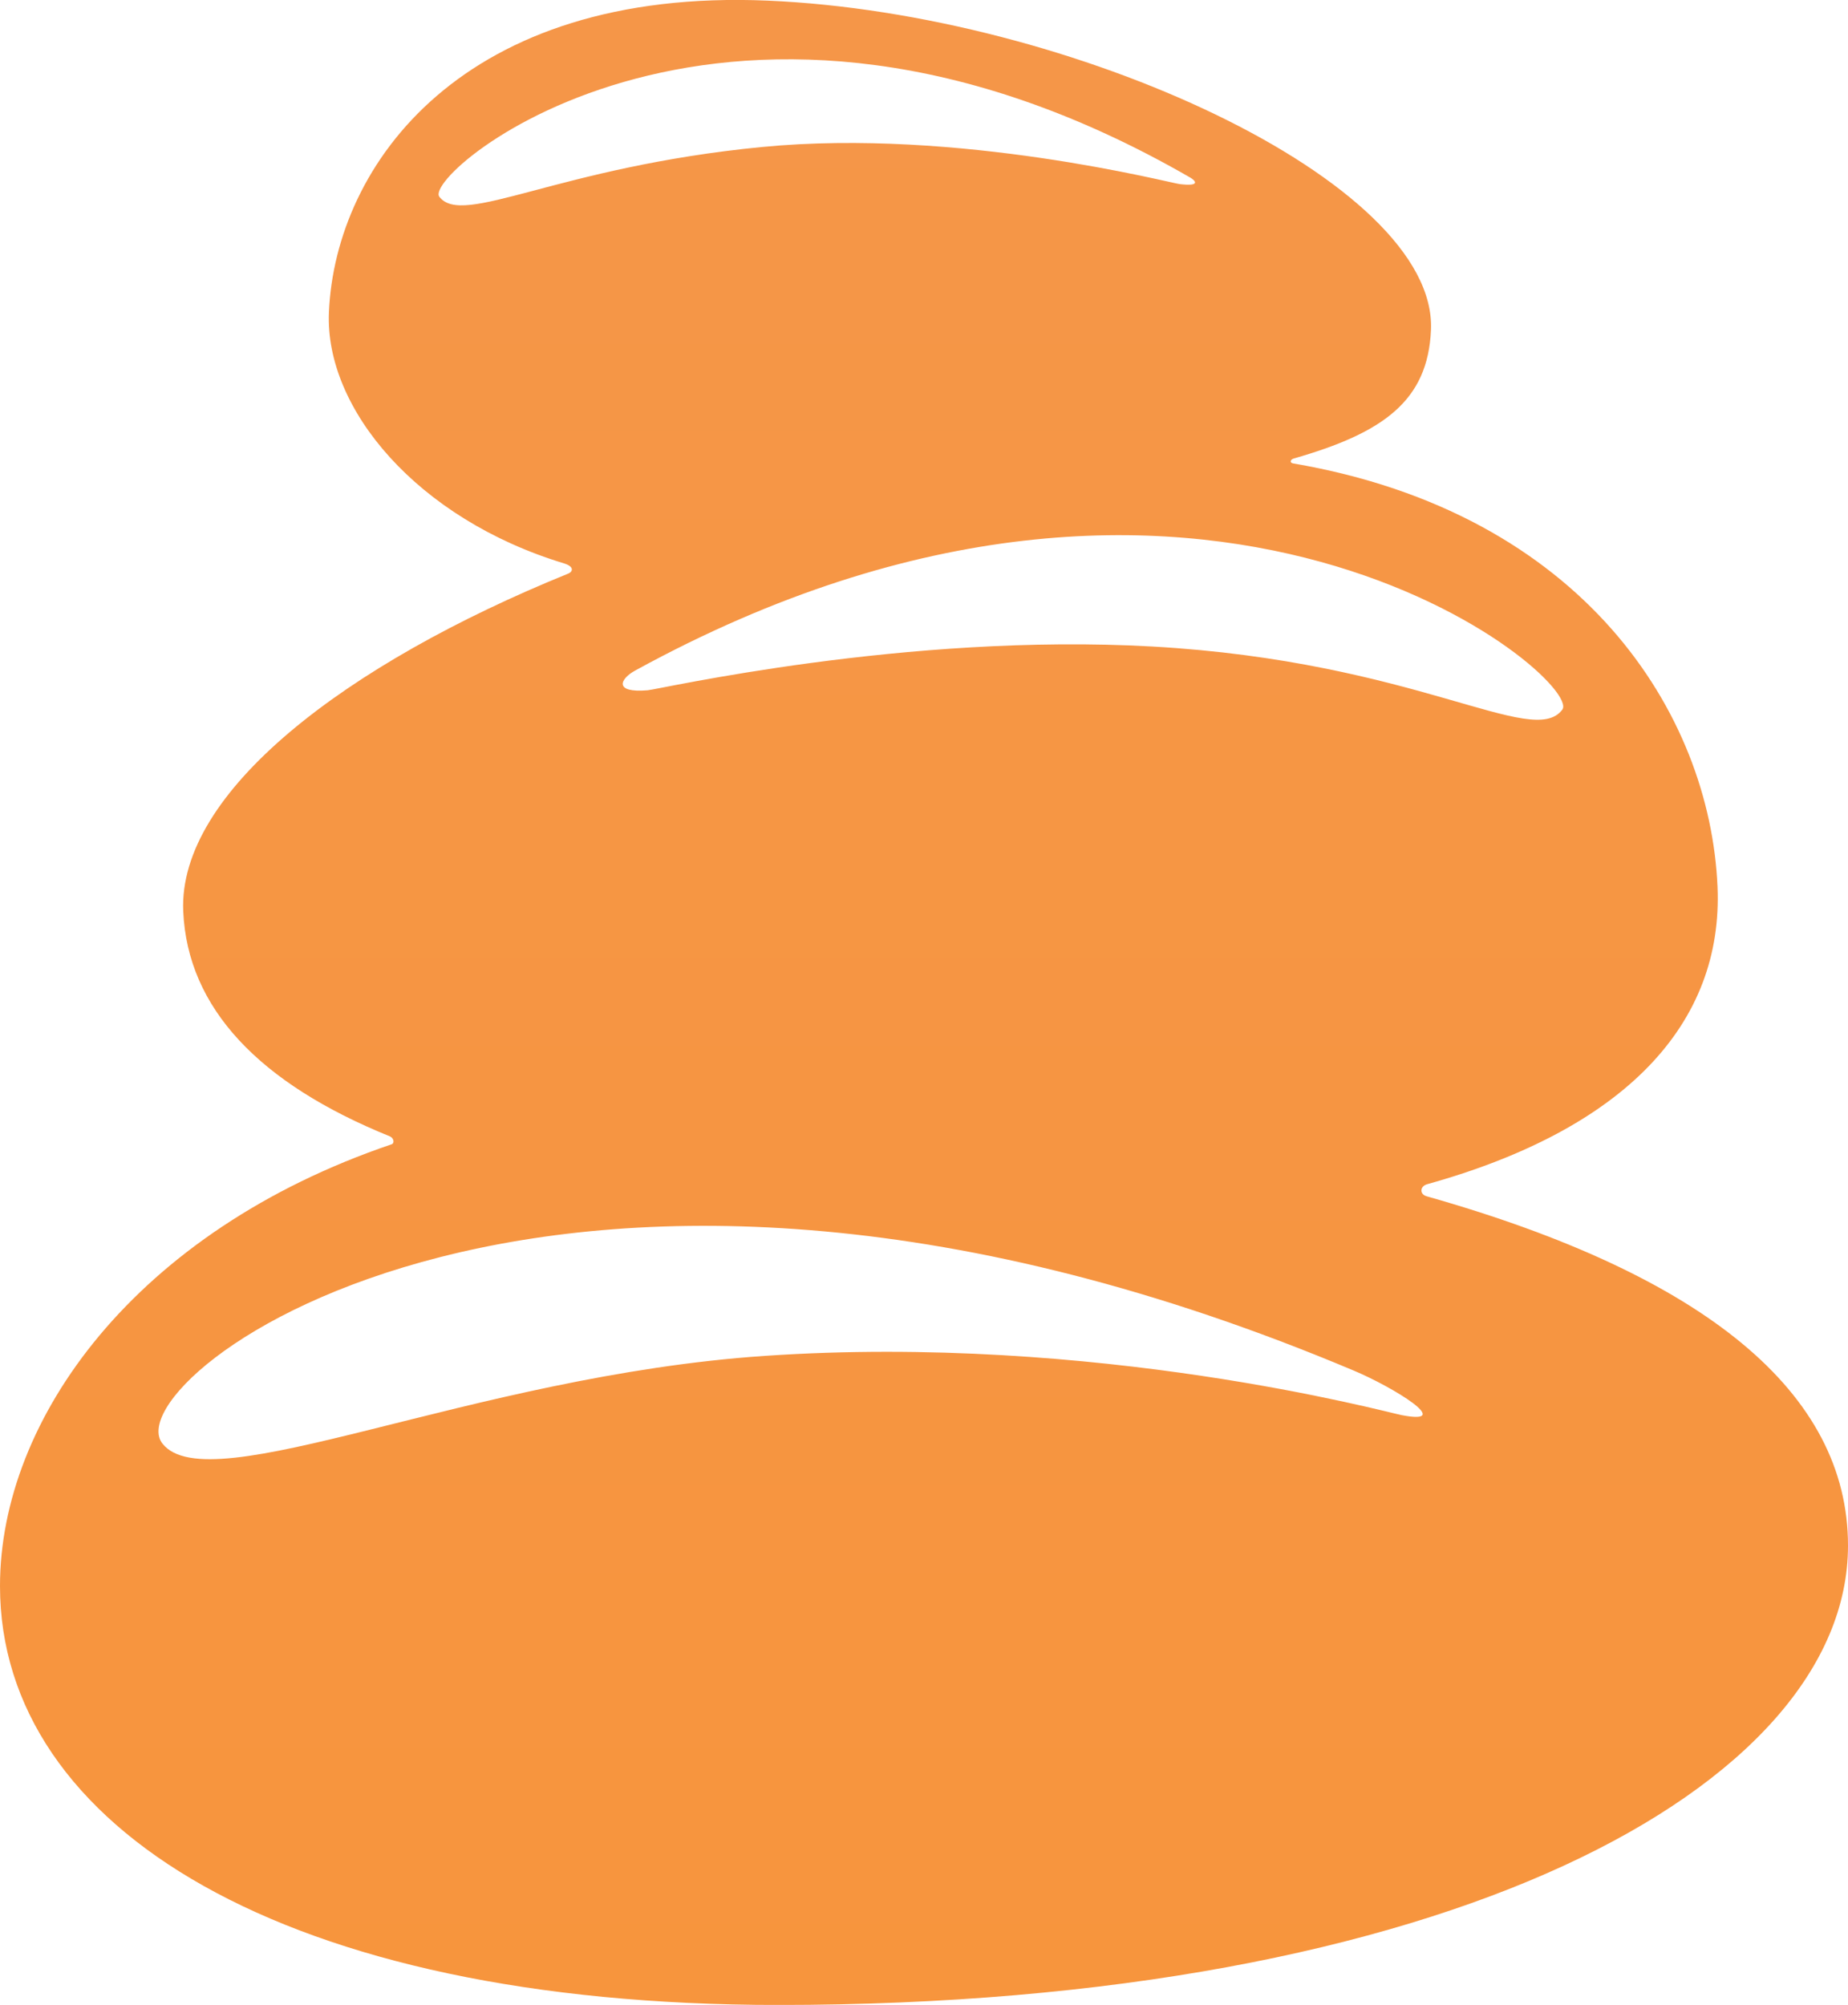 <svg 
 xmlns="http://www.w3.org/2000/svg"
 xmlns:xlink="http://www.w3.org/1999/xlink"
 width="59px" height="64px">
<defs>
<linearGradient id="PSgrad_0" x1="0%" x2="0%" y1="100%" y2="0%">
  <stop offset="0%" stop-color="rgb(247,149,61)" stop-opacity="1" />
  <stop offset="100%" stop-color="rgb(245,150,73)" stop-opacity="1" />
</linearGradient>

</defs>
<path fill-rule="evenodd"  fill="url(#PSgrad_0)"
 d="M45.565,37.802 C51.890,36.039 55.024,32.678 54.834,28.300 C54.594,22.774 50.546,16.377 41.284,14.793 C41.171,14.774 41.188,14.670 41.307,14.636 C44.160,13.818 45.587,12.801 45.686,10.533 C45.891,5.799 34.212,0.436 24.507,0.020 C14.802,-0.396 10.707,5.232 10.501,9.967 C10.368,13.052 13.327,16.565 18.006,17.984 C18.346,18.088 18.286,18.252 18.145,18.309 C11.014,21.203 5.685,25.291 5.850,29.089 C5.984,32.177 8.273,34.585 12.446,36.274 C12.570,36.324 12.607,36.493 12.500,36.529 C4.318,39.307 -0.000,45.302 -0.000,50.629 C-0.000,58.331 9.063,64.002 24.848,64.002 C46.177,64.002 59.000,57.039 59.000,49.337 C59.000,44.464 54.446,40.707 45.549,38.188 C45.317,38.123 45.328,37.868 45.565,37.802 ZM49.878,22.655 C48.931,23.909 45.230,21.114 36.789,20.638 C28.920,20.195 21.057,22.003 20.676,22.035 C19.579,22.127 19.794,21.670 20.277,21.406 C38.464,11.436 50.595,21.706 49.878,22.655 ZM14.027,6.280 C13.454,5.521 23.313,-2.806 38.004,5.671 C38.164,5.764 38.348,5.959 37.659,5.876 C37.360,5.841 30.603,4.084 24.334,4.692 C17.792,5.326 14.773,7.267 14.027,6.280 ZM44.753,45.174 C44.246,45.077 35.018,42.558 24.403,43.283 C15.036,43.922 6.673,47.974 5.186,46.081 C3.559,44.010 17.812,33.049 43.219,43.751 C44.491,44.286 46.467,45.503 44.753,45.174 Z"/>
</svg>